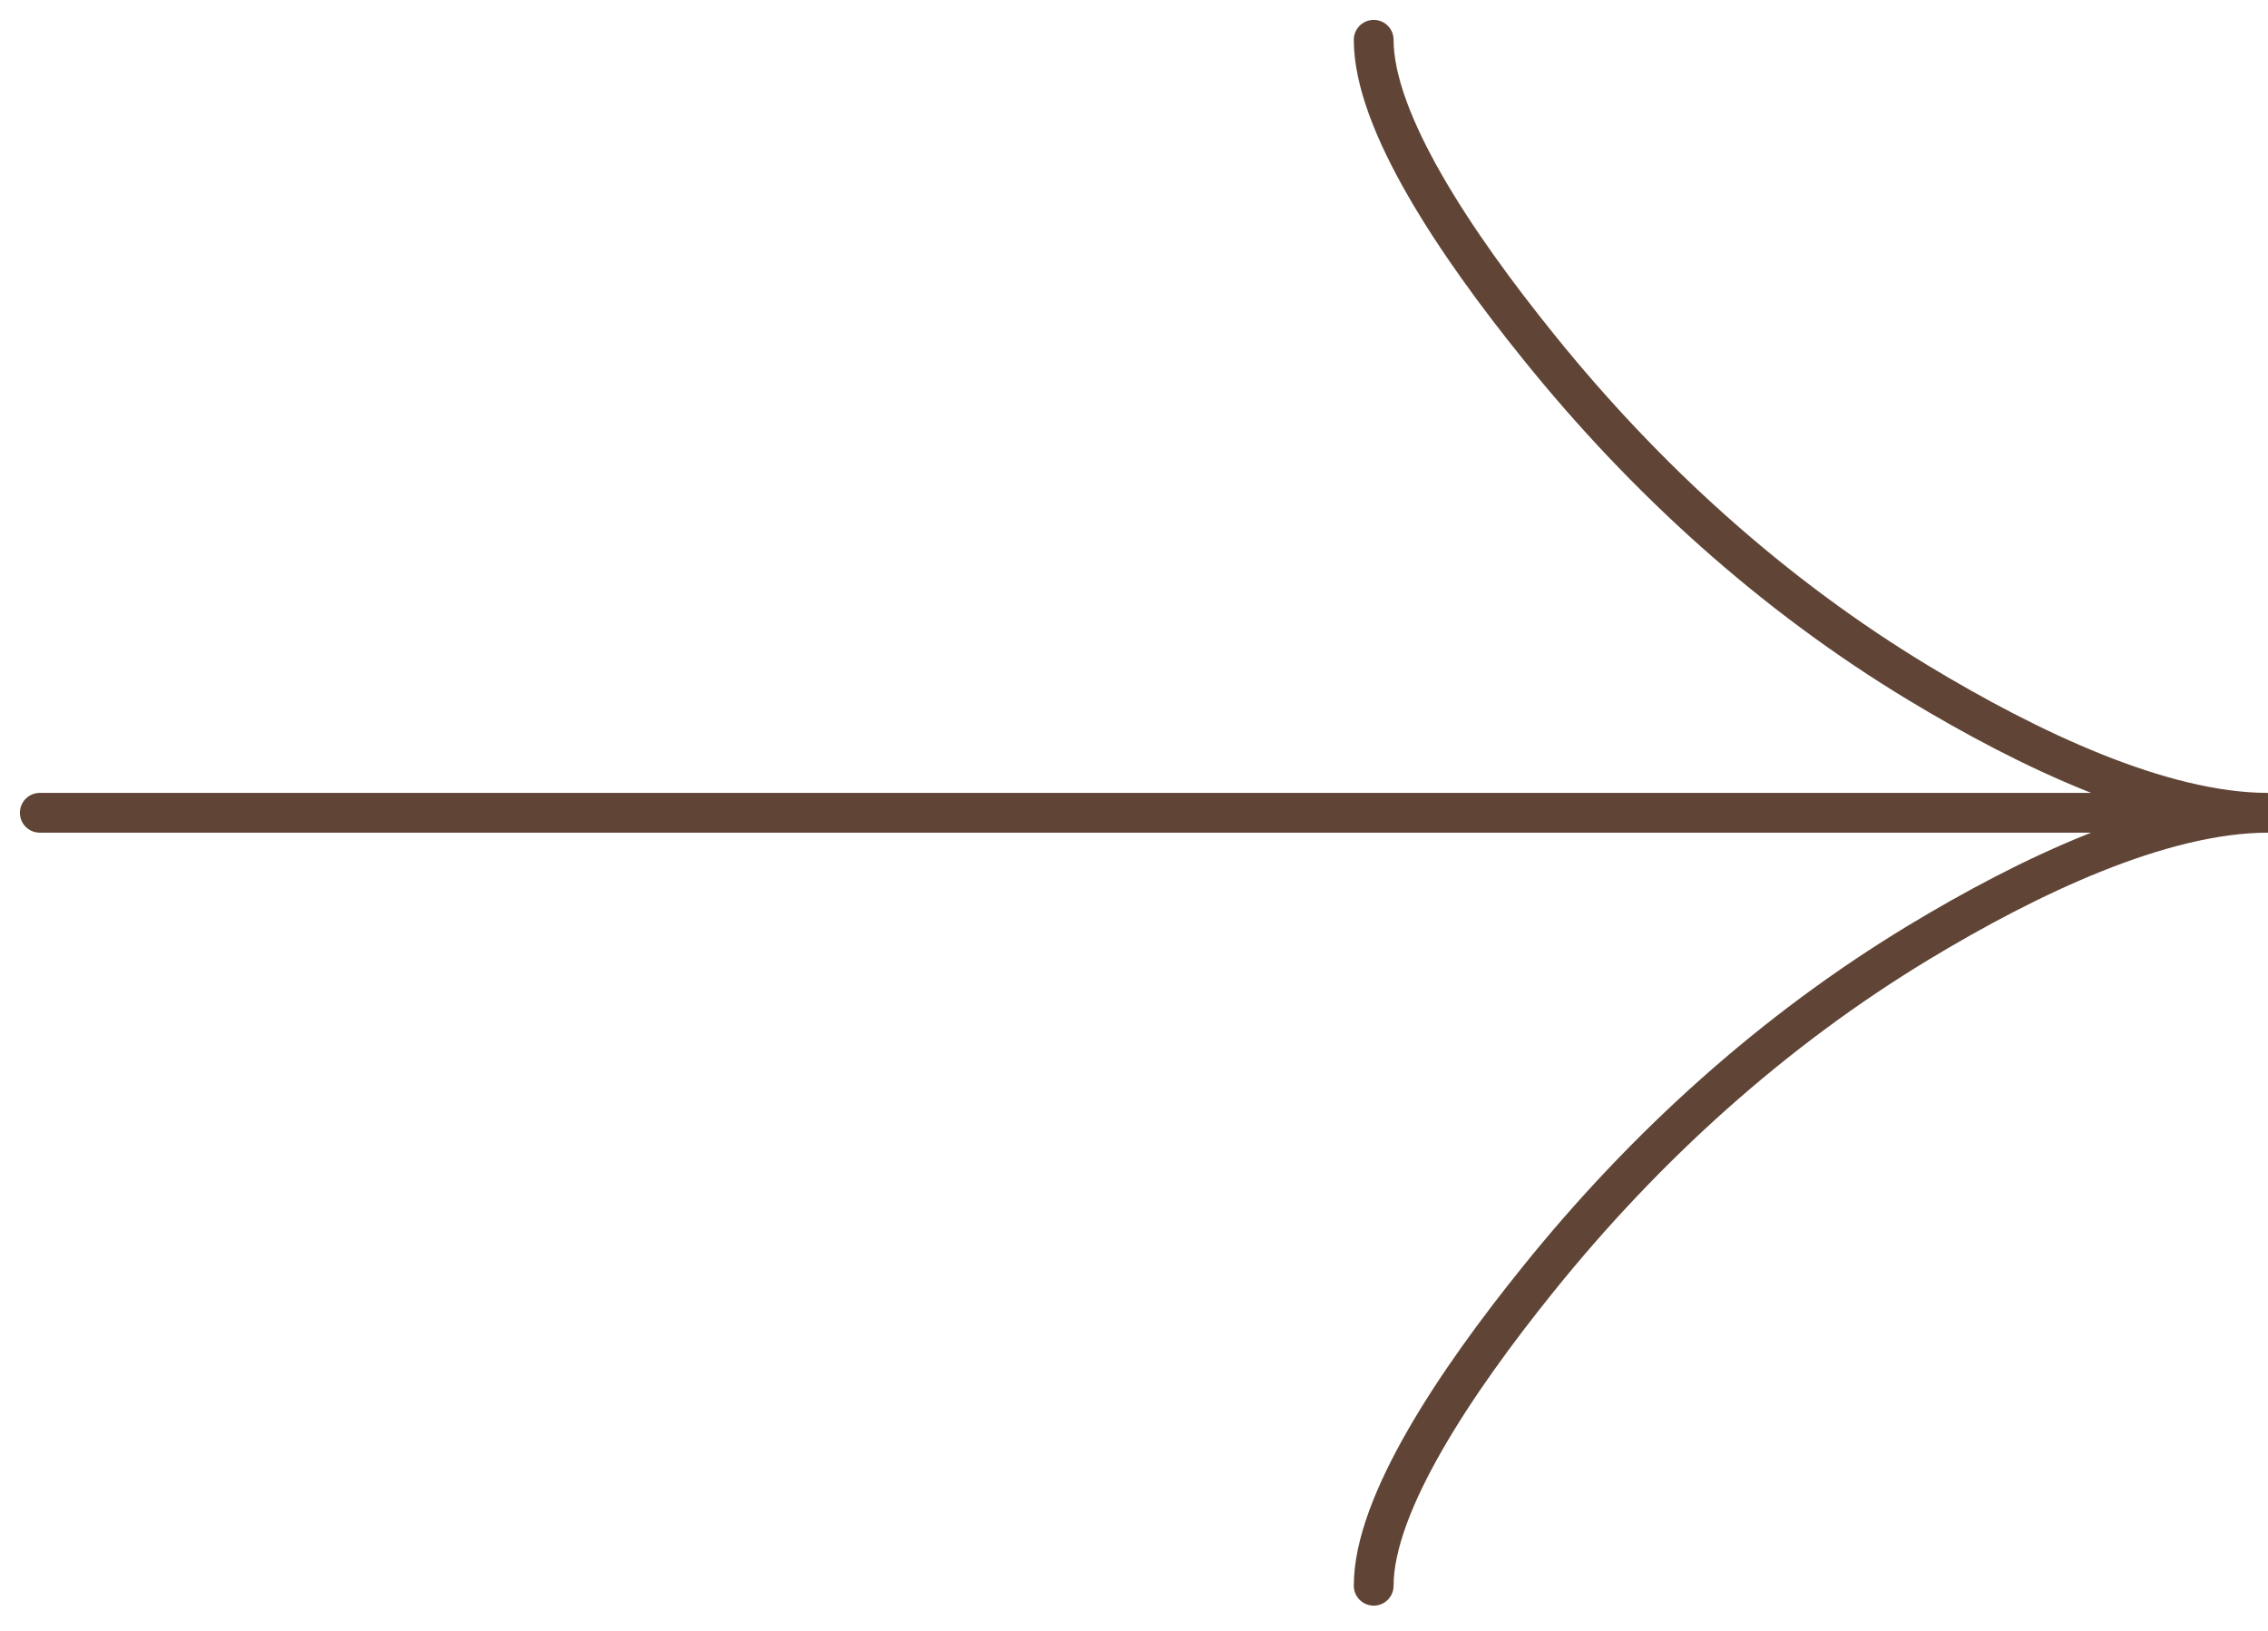 <svg width="57" height="41" viewBox="0 0 57 41" fill="none" xmlns="http://www.w3.org/2000/svg">
<path d="M34.524 1C34.524 3.059 36.583 6.135 38.668 8.716C41.348 12.046 44.551 14.953 48.223 17.17C50.976 18.833 54.314 20.429 57 20.429M57 20.429C54.314 20.429 50.974 22.024 48.223 23.687C44.551 25.907 41.348 28.813 38.668 32.139C36.583 34.722 34.524 37.803 34.524 39.857M57 20.429L1 20.429" stroke="#604536" stroke-linecap="round"/>
</svg>
